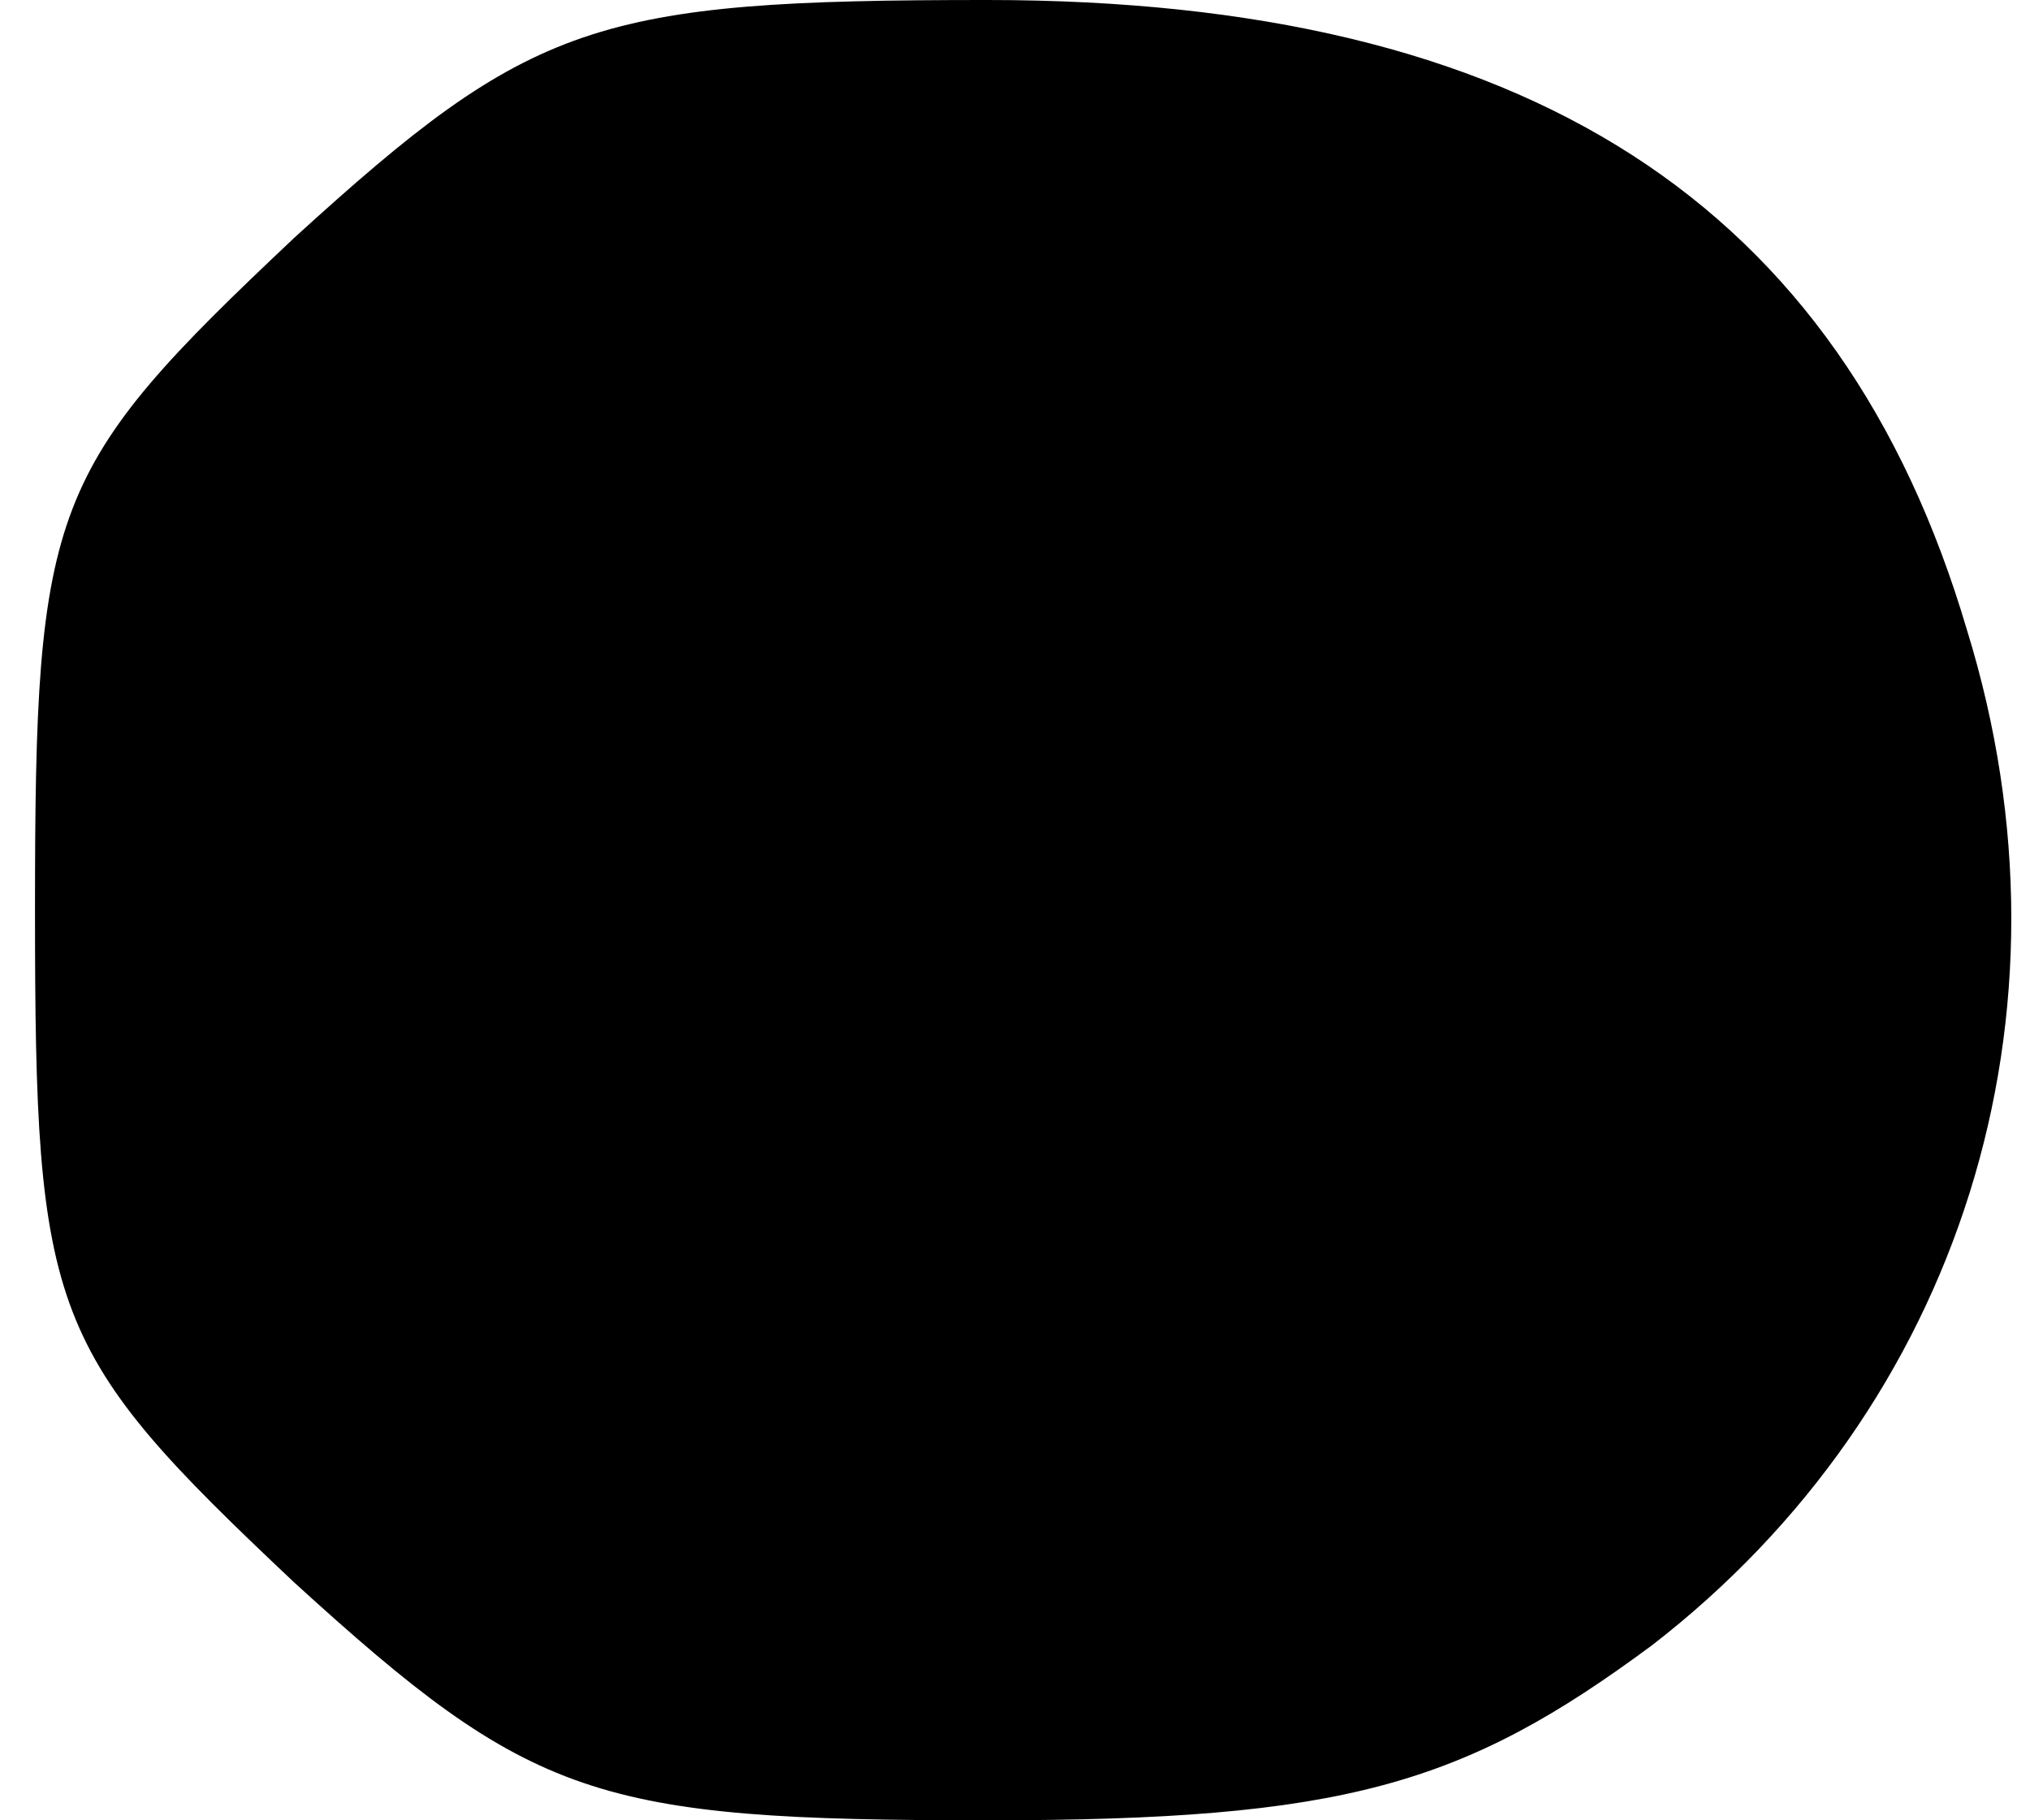 <?xml version="1.0" standalone="no"?>
<!DOCTYPE svg PUBLIC "-//W3C//DTD SVG 20010904//EN"
 "http://www.w3.org/TR/2001/REC-SVG-20010904/DTD/svg10.dtd">
<svg version="1.0" xmlns="http://www.w3.org/2000/svg"
 width="29pt" height="26pt" viewBox="0 0 29 26"
 preserveAspectRatio="xMidYMid meet">
<g transform="translate(0,26) scale(0.1,-0.1)"
fill="#000000" stroke="none">
<path fill="#000000" stroke="none" d="M42 226 c-35 -33 -37 -38 -37 -96 0
-58 2 -63 37 -96 34 -31 43 -34 99 -34 51 0 68 5 95 25 44 34 62 90 45 145
-18 61 -63 90 -140 90 -56 0 -65 -3 -99 -34z"/>
</g>
</svg>
